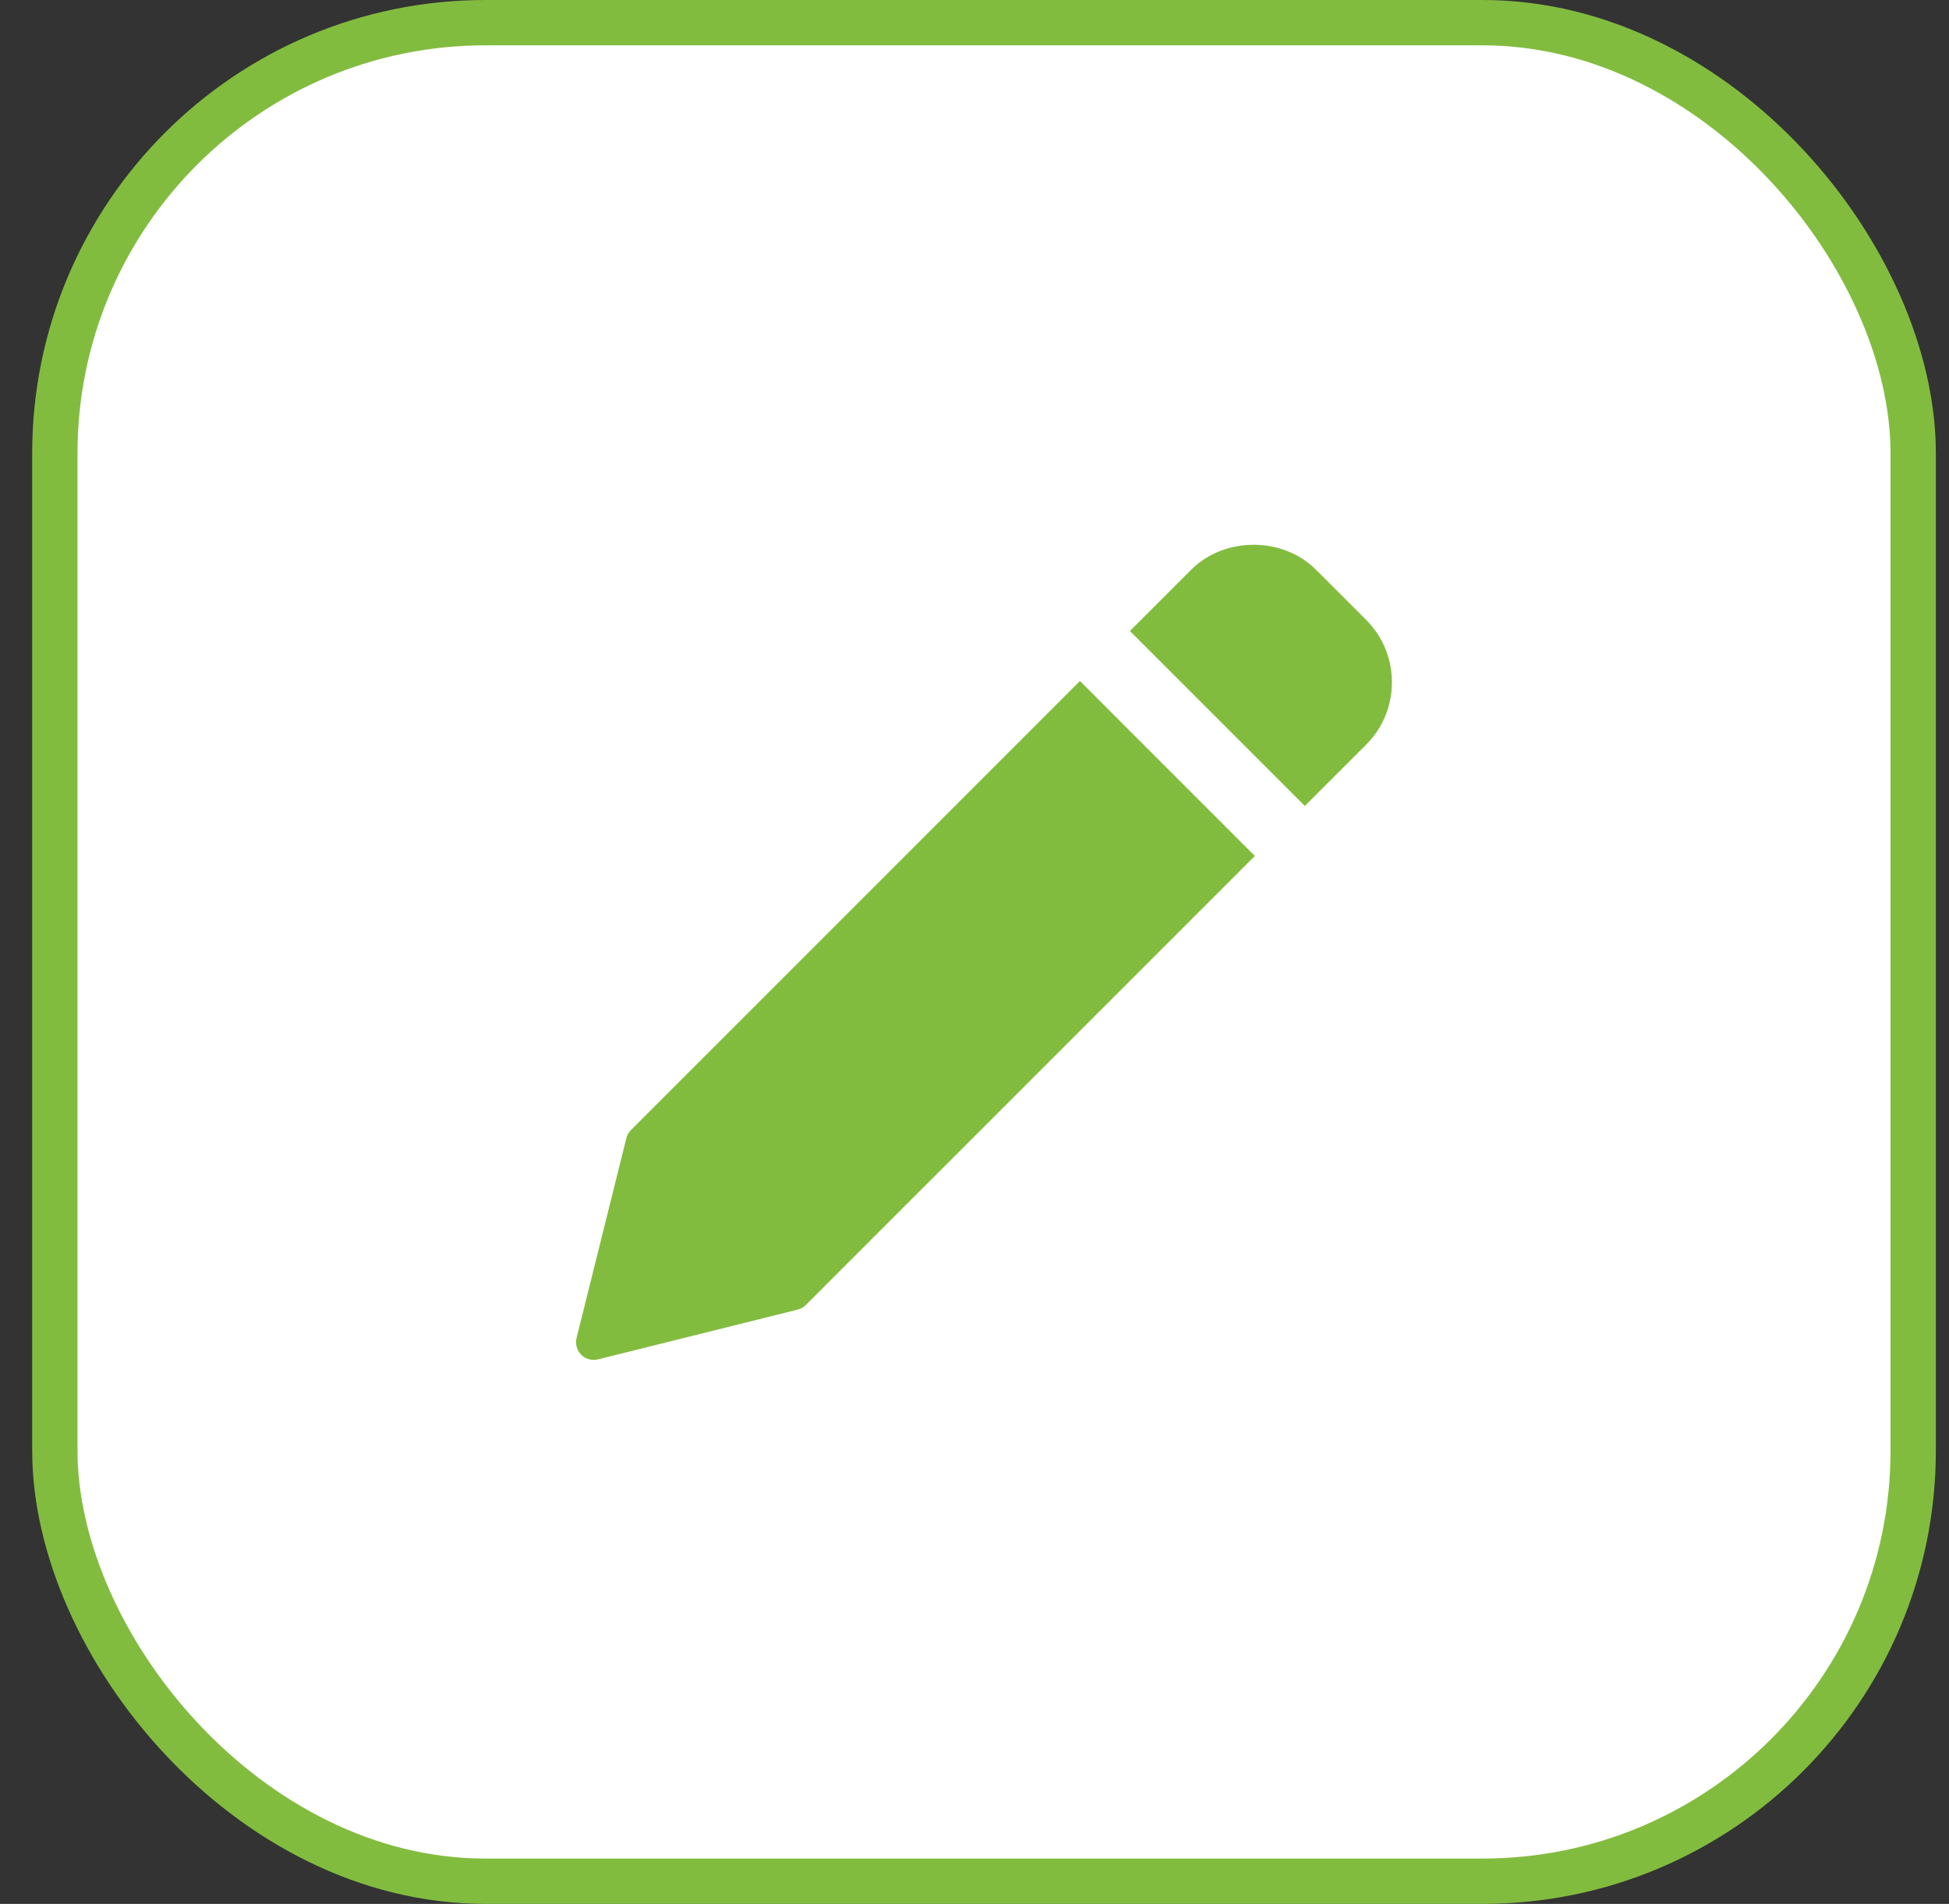 <svg width="43" height="42" viewBox="0 0 43 42" fill="none" xmlns="http://www.w3.org/2000/svg">
<rect x="0" y="0" width="43" height="42" fill="#333333" stroke="none"/>
<rect x="1.21" y="0.5" width="41" height="41" rx="9.5" fill="white"/>
<rect x="1.21" y="0.5" width="41" height="41" rx="9.5" stroke="#82BC3F"/>
<g clip-path="url(#clip0_6640_28034)">
<path d="M23.826 15.023L13.922 24.928C13.872 24.978 13.836 25.041 13.819 25.109L12.721 29.515C12.688 29.648 12.727 29.789 12.824 29.886C12.897 29.959 12.997 29.999 13.099 29.999C13.13 29.999 13.162 29.995 13.194 29.988L17.6 28.89C17.668 28.873 17.731 28.837 17.78 28.787L27.685 18.883L23.826 15.023Z" fill="#82BC3F"/>
<path d="M30.139 13.672L29.036 12.57C28.299 11.833 27.015 11.834 26.279 12.57L24.929 13.92L28.788 17.78L30.139 16.429C30.507 16.061 30.709 15.572 30.709 15.051C30.709 14.53 30.507 14.04 30.139 13.672Z" fill="#82BC3F"/>
</g>
<defs>
<clipPath id="clip0_6640_28034">
<rect width="18" height="18" fill="white" transform="translate(12.71 12)"/>
</clipPath>
</defs>
</svg>

